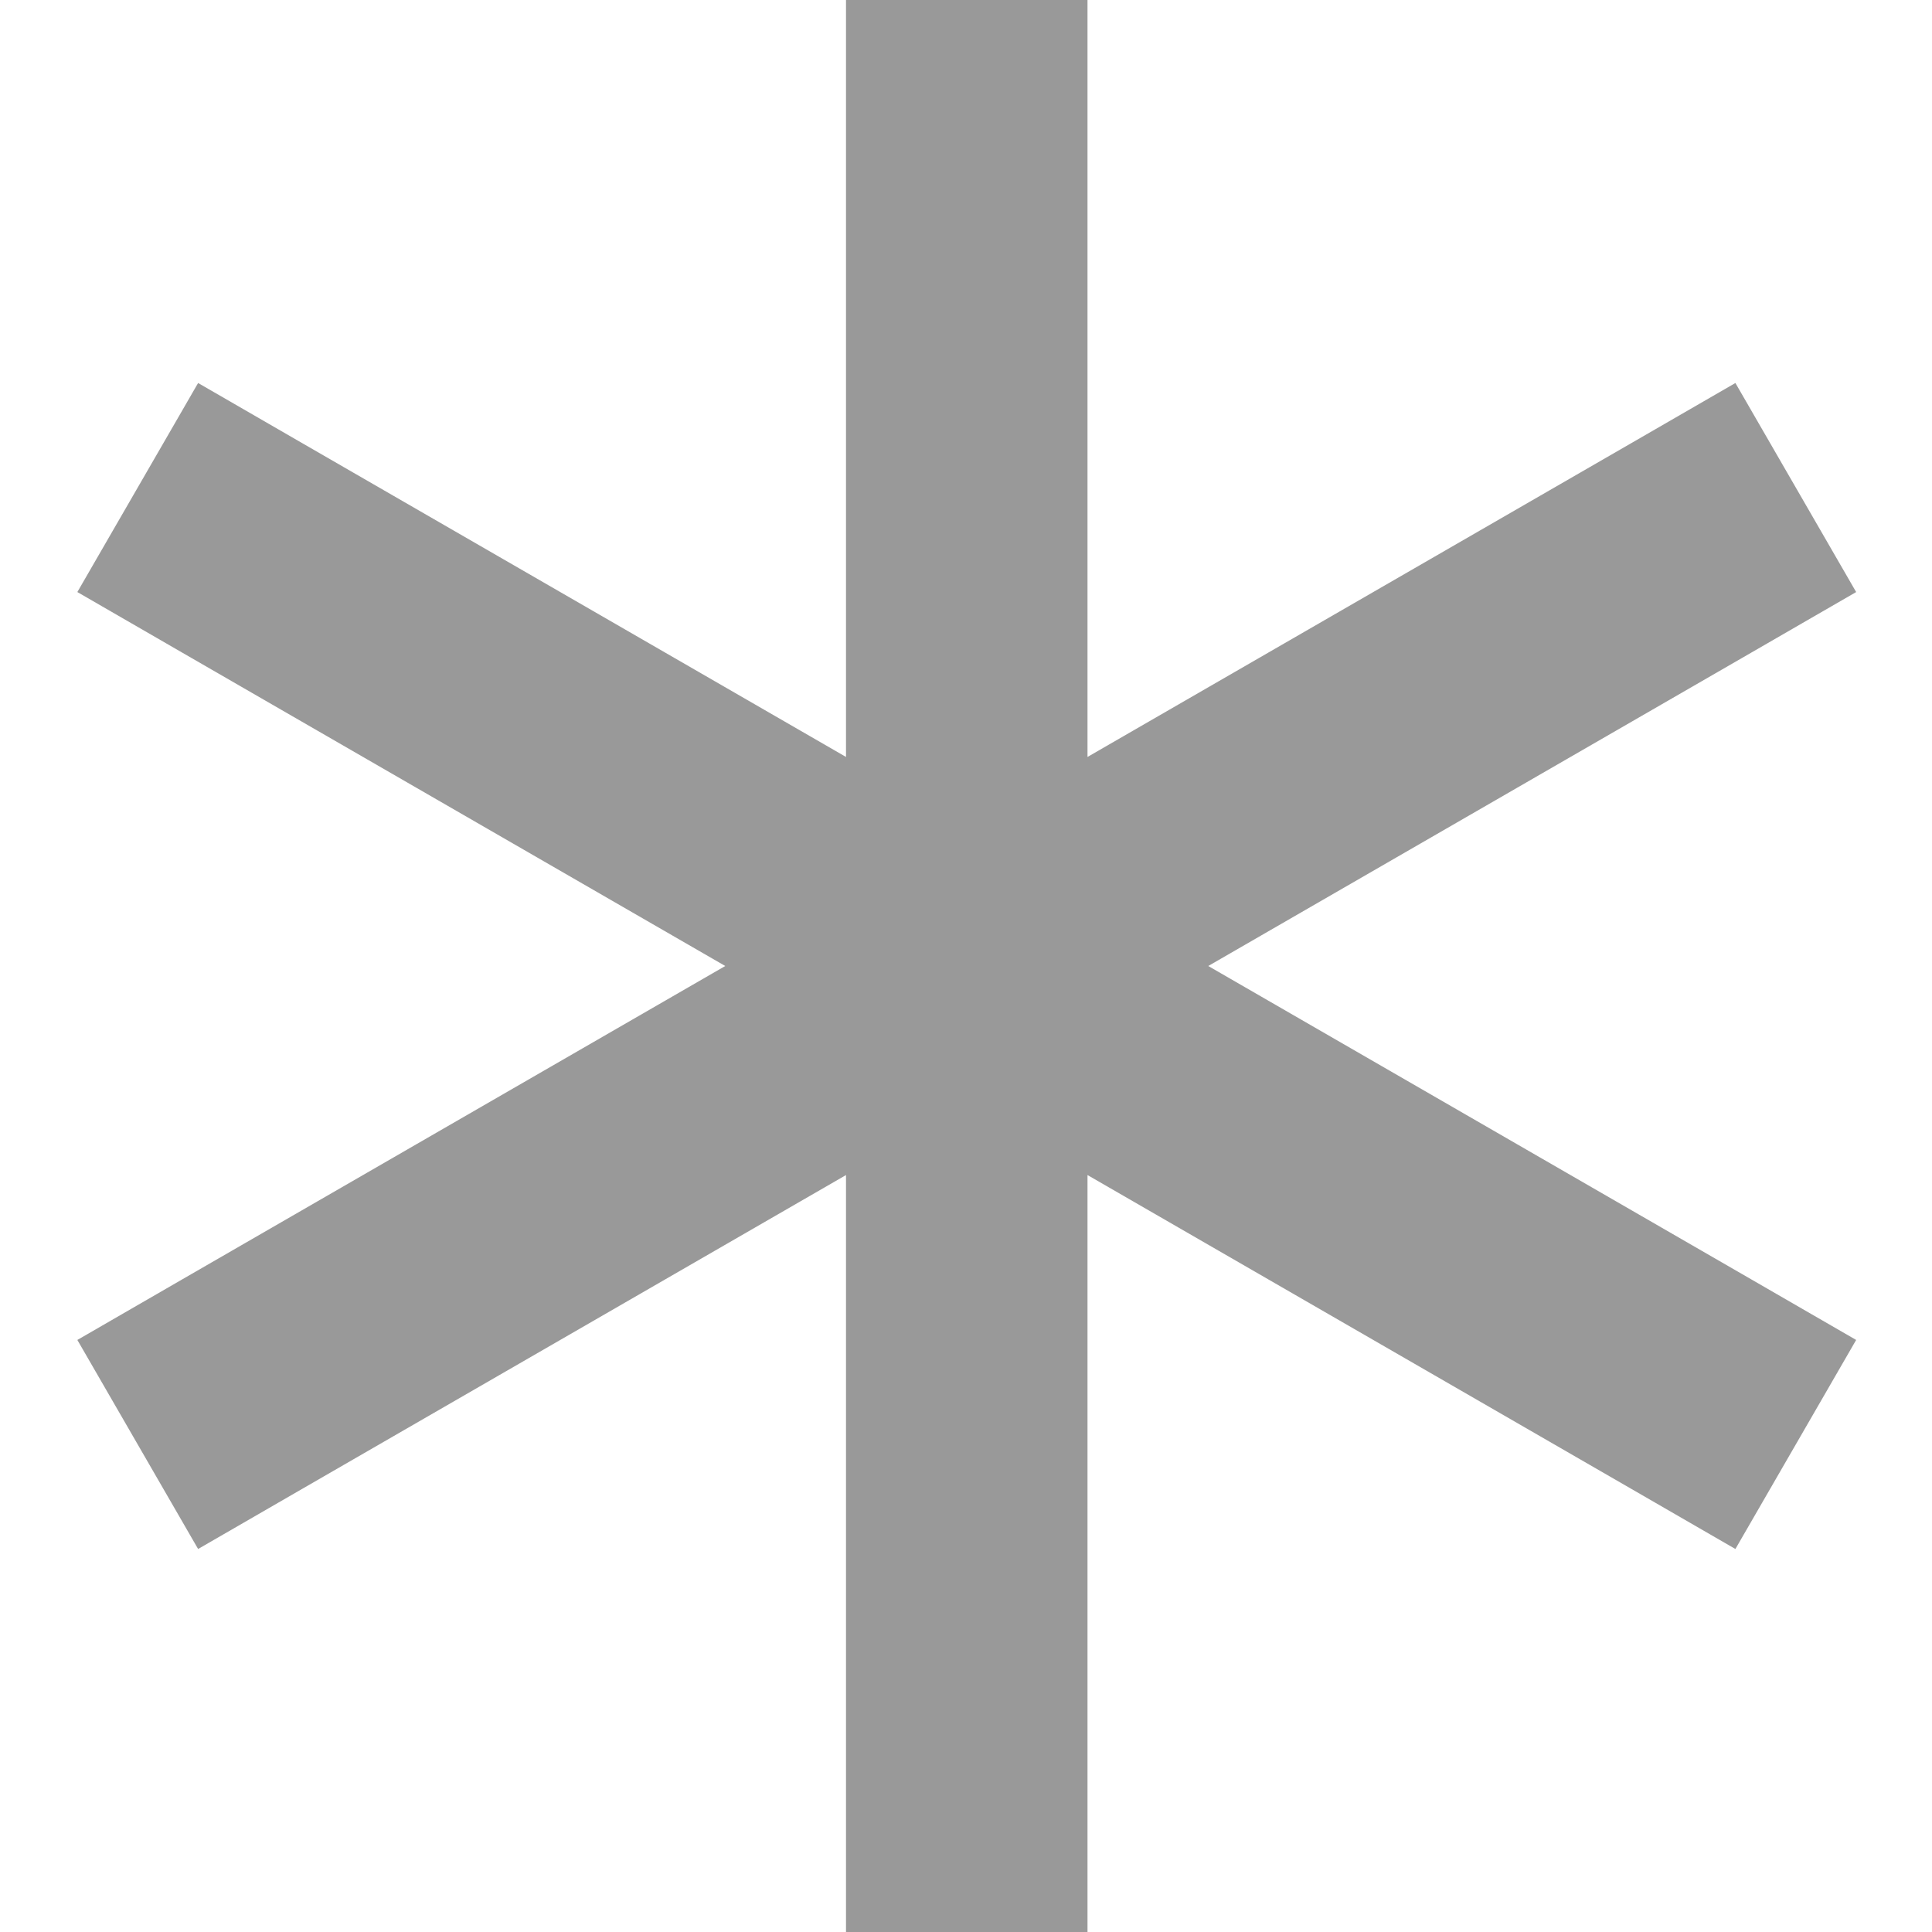 <svg xmlns="http://www.w3.org/2000/svg" viewBox="0 0 512 512"><!--! Font Awesome Pro 7.0.1 by @fontawesome - https://fontawesome.com License - https://fontawesome.com/license (Commercial License) Copyright 2025 Fonticons, Inc. --><path style="fill:currentColor;opacity:.4" d="M288.2 0l0 200.6 144-83.1 27.7-16 32 55.4-27.7 16-144 83.1 144 83.1 27.7 16-32 55.4-27.7-16-144-83.1 0 200.6-64 0 0-200.6-144 83.1-27.7 16-32-55.4 27.7-16 144-83.1-144-83.1-27.7-16 32-55.4 27.7 16 144 83.1 0-200.6 64 0z"/><path style="fill:currentColor;opacity:1" d=""/></svg>